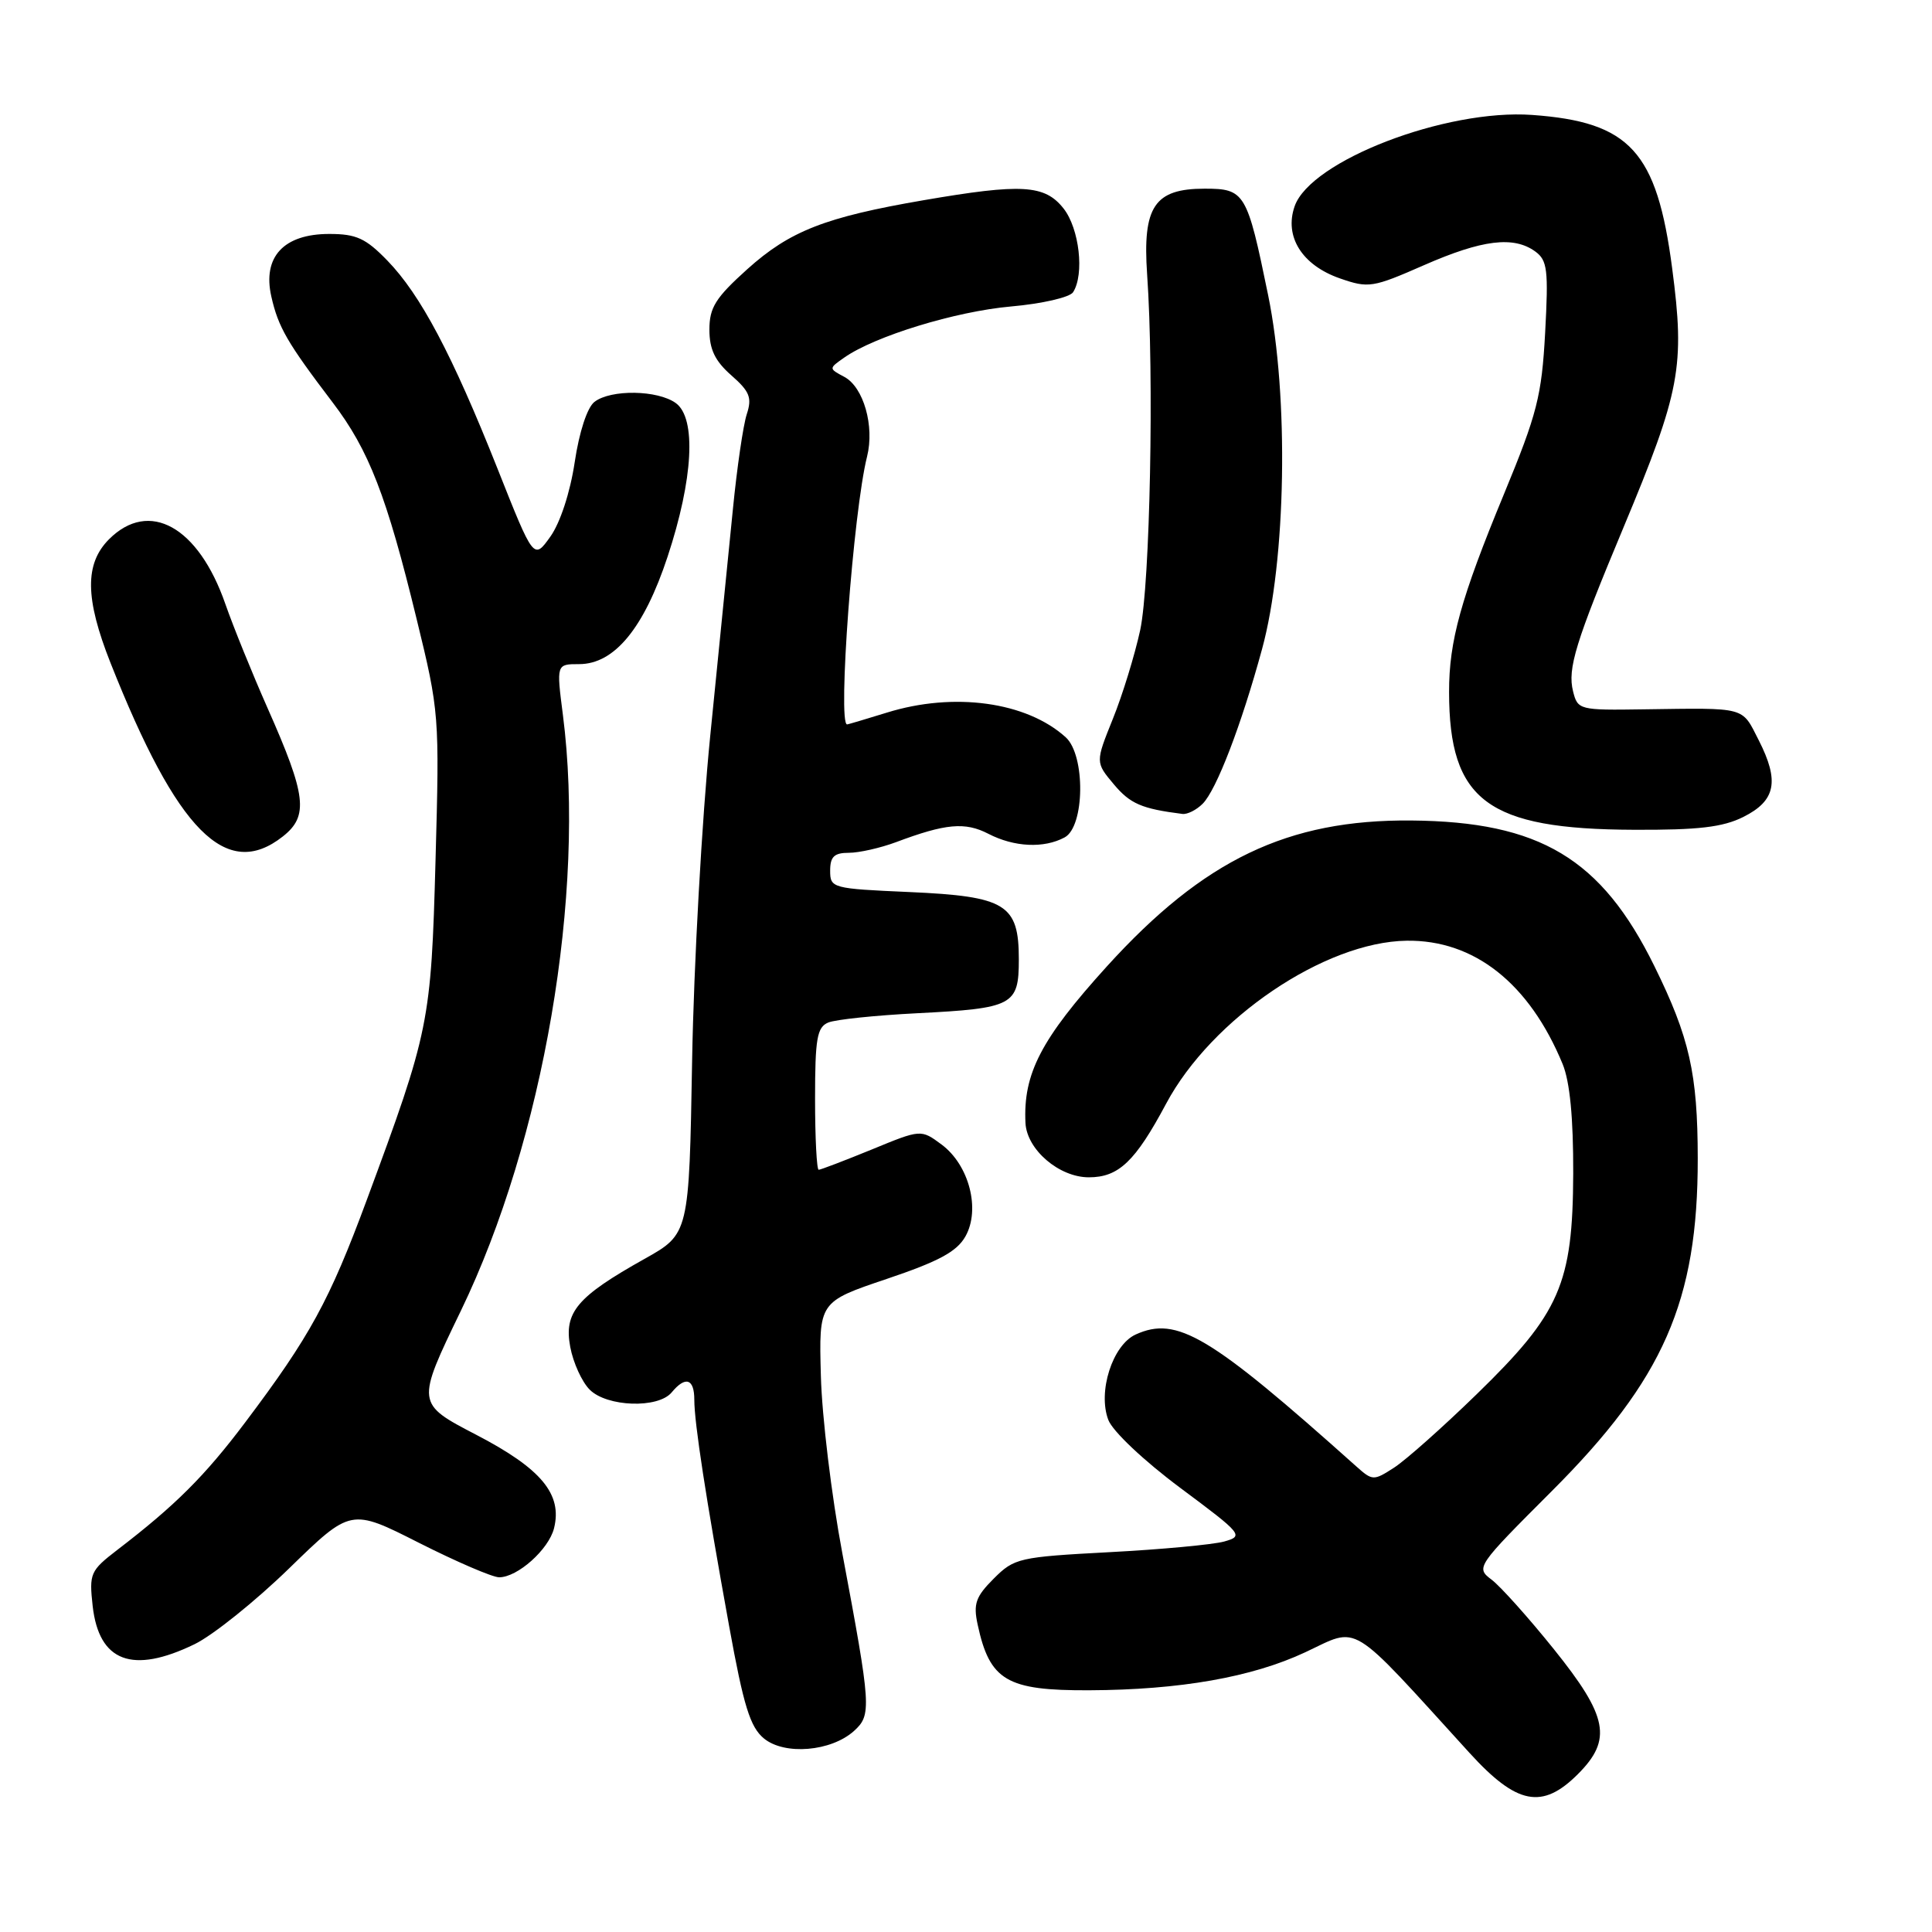 <?xml version="1.0" encoding="UTF-8" standalone="no"?>
<!DOCTYPE svg PUBLIC "-//W3C//DTD SVG 1.1//EN" "http://www.w3.org/Graphics/SVG/1.1/DTD/svg11.dtd" >
<svg xmlns="http://www.w3.org/2000/svg" xmlns:xlink="http://www.w3.org/1999/xlink" version="1.1" viewBox="0 0 256 256">
 <g >
 <path fill="currentColor"
d=" M 209.08 235.08 C 213.66 230.50 213.07 227.45 205.89 218.52 C 202.53 214.34 198.82 210.20 197.64 209.31 C 195.53 207.72 195.63 207.57 205.61 197.59 C 220.43 182.78 224.98 172.41 224.96 153.50 C 224.95 142.26 223.87 137.47 219.21 128.01 C 212.19 113.75 204.04 108.87 187.00 108.72 C 170.62 108.58 159.50 113.91 146.66 128.06 C 137.95 137.67 135.56 142.26 135.88 148.80 C 136.06 152.33 140.33 156.00 144.28 156.00 C 148.23 156.00 150.43 153.90 154.52 146.24 C 160.54 134.96 175.53 124.80 186.39 124.65 C 195.34 124.52 202.65 130.30 207.06 141.00 C 208.02 143.35 208.48 148.13 208.46 155.50 C 208.40 170.14 206.71 174.01 195.67 184.74 C 191.18 189.11 186.25 193.49 184.71 194.48 C 182.01 196.22 181.86 196.22 179.71 194.30 C 160.28 176.92 155.95 174.34 150.48 176.83 C 147.41 178.23 145.43 184.42 146.86 188.15 C 147.43 189.65 151.56 193.55 156.39 197.15 C 164.65 203.30 164.83 203.52 162.21 204.26 C 160.72 204.67 153.88 205.31 147.01 205.67 C 135.02 206.31 134.40 206.45 131.68 209.17 C 129.29 211.56 128.95 212.51 129.54 215.25 C 131.14 222.69 133.39 224.02 144.32 223.97 C 156.34 223.92 165.89 222.24 172.94 218.94 C 180.23 215.53 178.52 214.48 194.72 232.27 C 200.99 239.15 204.35 239.81 209.08 235.08 Z  M 113.16 229.36 C 115.51 227.23 115.44 226.23 111.61 205.80 C 110.19 198.27 108.91 187.70 108.77 182.30 C 108.50 172.50 108.50 172.50 117.48 169.47 C 124.40 167.14 126.79 165.85 127.93 163.82 C 129.94 160.24 128.41 154.37 124.77 151.66 C 122.03 149.63 122.03 149.63 115.50 152.32 C 111.90 153.79 108.74 155.00 108.48 155.00 C 108.22 155.00 108.00 150.77 108.00 145.61 C 108.00 137.60 108.26 136.11 109.75 135.49 C 110.71 135.09 116.00 134.54 121.50 134.26 C 134.27 133.61 135.00 133.22 135.00 127.12 C 135.00 119.82 133.30 118.77 120.49 118.20 C 110.25 117.75 110.00 117.68 110.00 115.37 C 110.00 113.51 110.54 113.00 112.48 113.00 C 113.84 113.00 116.66 112.36 118.73 111.59 C 125.31 109.12 127.88 108.89 130.96 110.48 C 134.38 112.25 138.32 112.44 141.07 110.96 C 143.74 109.53 143.85 100.08 141.21 97.69 C 136.02 92.99 126.40 91.66 117.50 94.43 C 114.75 95.28 112.39 95.98 112.25 95.99 C 110.96 96.04 113.07 67.73 114.89 60.50 C 115.90 56.47 114.43 51.30 111.88 49.94 C 109.80 48.83 109.80 48.83 111.87 47.38 C 115.92 44.54 126.62 41.26 133.96 40.61 C 138.06 40.25 141.76 39.40 142.19 38.72 C 143.71 36.34 143.02 30.29 140.93 27.63 C 138.44 24.47 135.40 24.29 122.38 26.53 C 109.35 28.77 104.66 30.60 99.03 35.66 C 94.81 39.46 94.00 40.75 94.00 43.68 C 94.00 46.29 94.74 47.83 96.90 49.73 C 99.34 51.87 99.67 52.69 98.95 54.89 C 98.48 56.32 97.65 62.00 97.11 67.50 C 96.57 73.00 95.22 86.50 94.11 97.50 C 93.01 108.50 91.93 127.85 91.71 140.50 C 91.31 163.50 91.31 163.50 85.40 166.81 C 76.44 171.83 74.70 173.89 75.56 178.48 C 75.95 180.57 77.11 183.11 78.14 184.14 C 80.43 186.43 87.21 186.66 89.00 184.50 C 90.83 182.29 92.00 182.67 92.00 185.48 C 92.00 188.53 93.52 198.41 96.62 215.50 C 98.53 226.04 99.40 228.85 101.22 230.35 C 103.96 232.61 110.13 232.09 113.16 229.36 Z  M 25.77 217.87 C 28.19 216.70 33.85 212.16 38.33 207.80 C 46.49 199.86 46.49 199.86 55.51 204.43 C 60.48 206.94 65.26 209.00 66.14 209.00 C 68.58 209.00 72.70 205.32 73.41 202.51 C 74.54 197.99 71.73 194.60 63.11 190.12 C 55.13 185.97 55.13 185.97 61.08 173.66 C 72.02 151.03 77.62 118.31 74.59 94.75 C 73.72 88.00 73.72 88.00 76.74 88.00 C 81.41 88.00 85.33 83.24 88.46 73.76 C 91.86 63.47 92.29 55.43 89.56 53.42 C 87.16 51.67 80.94 51.57 78.77 53.25 C 77.81 53.99 76.75 57.23 76.15 61.25 C 75.55 65.25 74.23 69.27 72.93 71.10 C 70.72 74.20 70.72 74.20 65.92 62.09 C 59.91 46.96 55.72 39.05 51.32 34.52 C 48.46 31.57 47.21 31.00 43.63 31.00 C 37.59 31.00 34.77 34.04 35.95 39.28 C 36.87 43.36 38.05 45.40 44.08 53.33 C 48.88 59.63 51.24 65.72 55.20 82.00 C 58.21 94.32 58.24 94.78 57.71 114.00 C 57.12 135.52 56.90 136.58 48.60 159.00 C 43.65 172.36 41.10 177.04 32.47 188.50 C 27.13 195.59 23.22 199.49 15.53 205.38 C 11.96 208.13 11.80 208.49 12.28 212.82 C 13.12 220.20 17.54 221.86 25.77 217.87 Z  M 37.47 110.84 C 40.92 108.13 40.61 105.45 35.46 93.84 C 33.43 89.25 30.91 83.04 29.86 80.03 C 26.29 69.77 19.77 66.14 14.45 71.45 C 11.21 74.70 11.26 79.29 14.64 87.83 C 23.49 110.17 29.99 116.73 37.47 110.84 Z  M 231.00 108.25 C 235.30 106.10 235.81 103.52 233.04 98.08 C 230.75 93.59 231.53 93.80 217.78 93.99 C 209.27 94.12 209.05 94.06 208.44 91.61 C 207.68 88.60 208.76 85.10 215.12 69.89 C 222.67 51.82 223.28 48.56 221.57 35.55 C 219.54 20.05 215.98 16.16 203.02 15.23 C 191.57 14.41 173.67 21.29 171.55 27.32 C 170.14 31.34 172.52 35.14 177.55 36.89 C 181.34 38.21 181.89 38.12 188.68 35.14 C 196.41 31.75 200.57 31.24 203.44 33.33 C 205.04 34.50 205.19 35.77 204.74 44.08 C 204.28 52.48 203.69 54.80 199.27 65.50 C 193.56 79.31 192.00 84.95 192.01 91.69 C 192.02 106.10 197.09 109.88 216.50 109.95 C 225.03 109.99 228.28 109.61 231.00 108.25 Z  M 159.36 106.50 C 161.18 104.68 164.48 96.10 167.23 86.00 C 170.43 74.28 170.80 52.57 168.03 39.09 C 165.24 25.48 164.95 25.00 159.62 25.00 C 152.97 25.00 151.38 27.37 152.00 36.35 C 152.94 49.76 152.39 77.39 151.08 83.50 C 150.36 86.80 148.74 92.09 147.46 95.25 C 145.14 101.01 145.14 101.01 147.60 103.94 C 149.76 106.51 151.29 107.17 156.68 107.85 C 157.33 107.93 158.53 107.33 159.36 106.50 Z "/>
</g>
</svg>